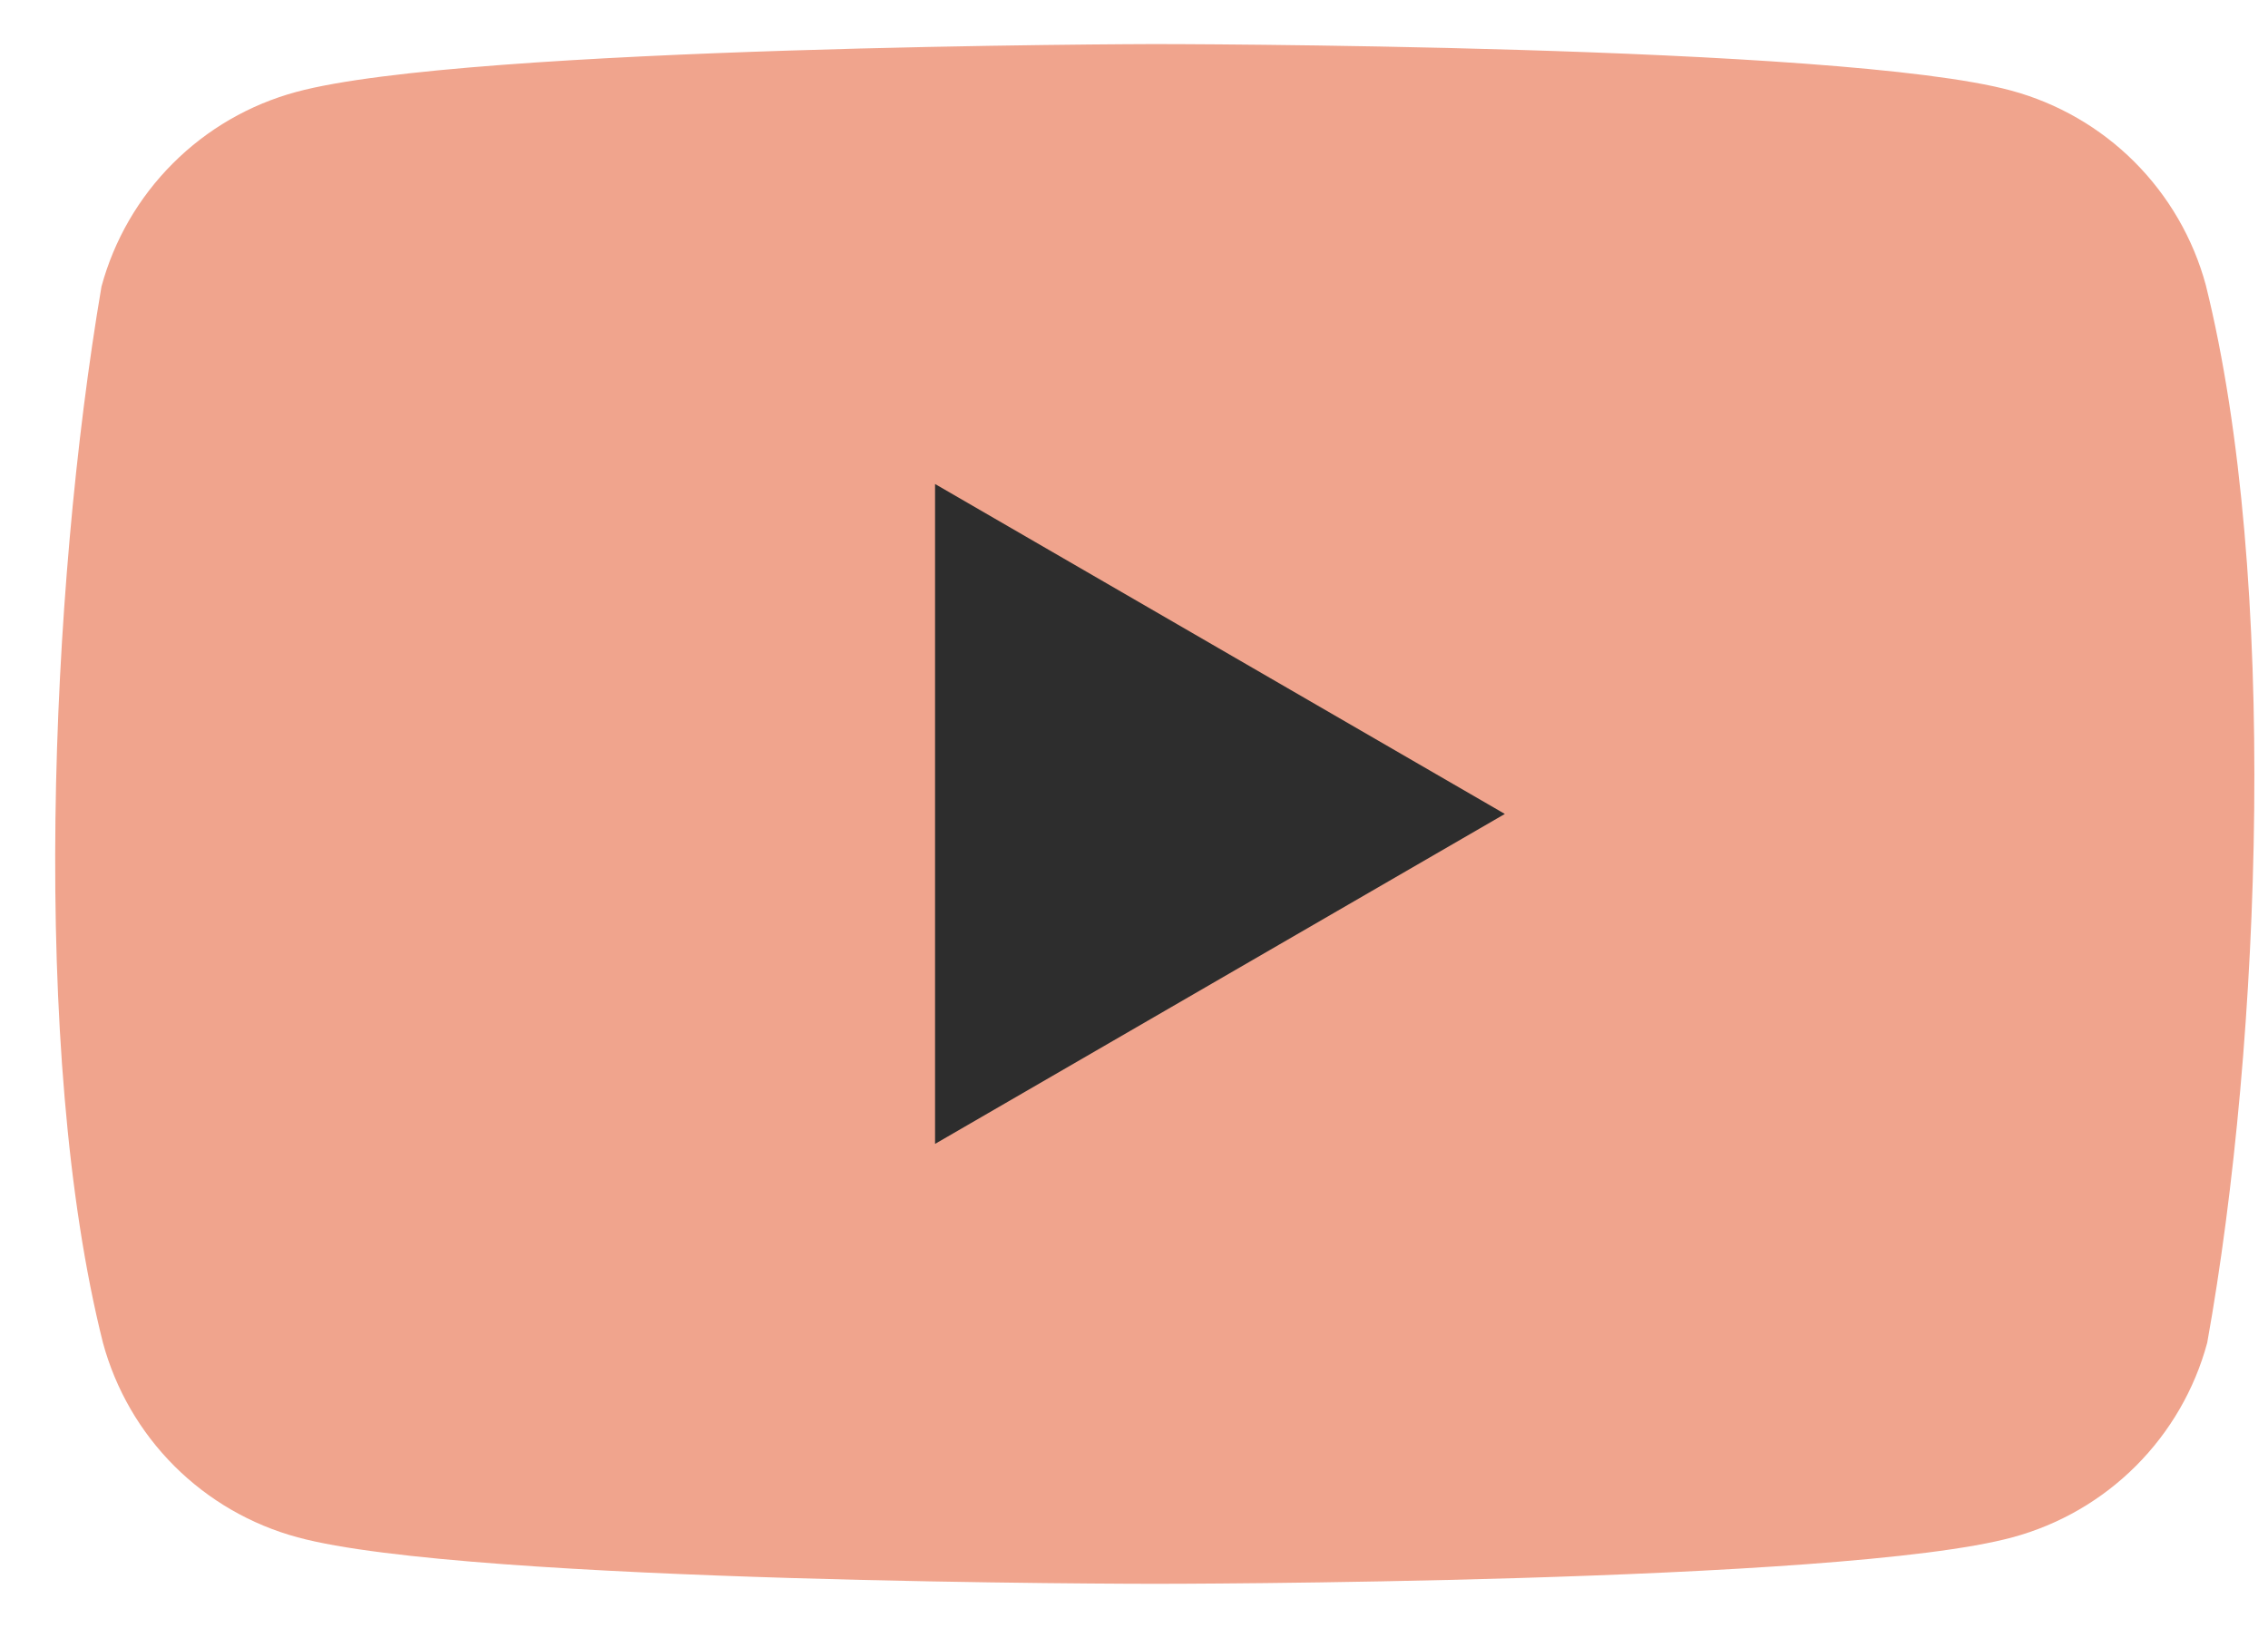 <svg width="39" height="28" viewBox="0 0 39 28" fill="none" xmlns="http://www.w3.org/2000/svg">
<path d="M37.931 4.905C37.714 4.103 37.291 3.373 36.704 2.785C36.117 2.198 35.386 1.775 34.584 1.558C31.649 0.758 19.838 0.758 19.838 0.758C19.838 0.758 8.027 0.782 5.092 1.582C4.291 1.799 3.56 2.222 2.973 2.81C2.385 3.397 1.962 4.128 1.745 4.929C0.858 10.144 0.513 18.089 1.77 23.095C1.987 23.897 2.41 24.628 2.997 25.215C3.584 25.802 4.315 26.225 5.117 26.442C8.051 27.242 19.863 27.242 19.863 27.242C19.863 27.242 31.674 27.242 34.608 26.442C35.41 26.225 36.141 25.802 36.728 25.215C37.315 24.628 37.739 23.897 37.955 23.095C38.892 17.873 39.18 9.933 37.931 4.905L37.931 4.905Z" fill="#F0A48D"/>
<path d="M16.079 19.675L25.877 14L16.079 8.325V19.675Z" fill="#2D2D2D"/>
</svg>
